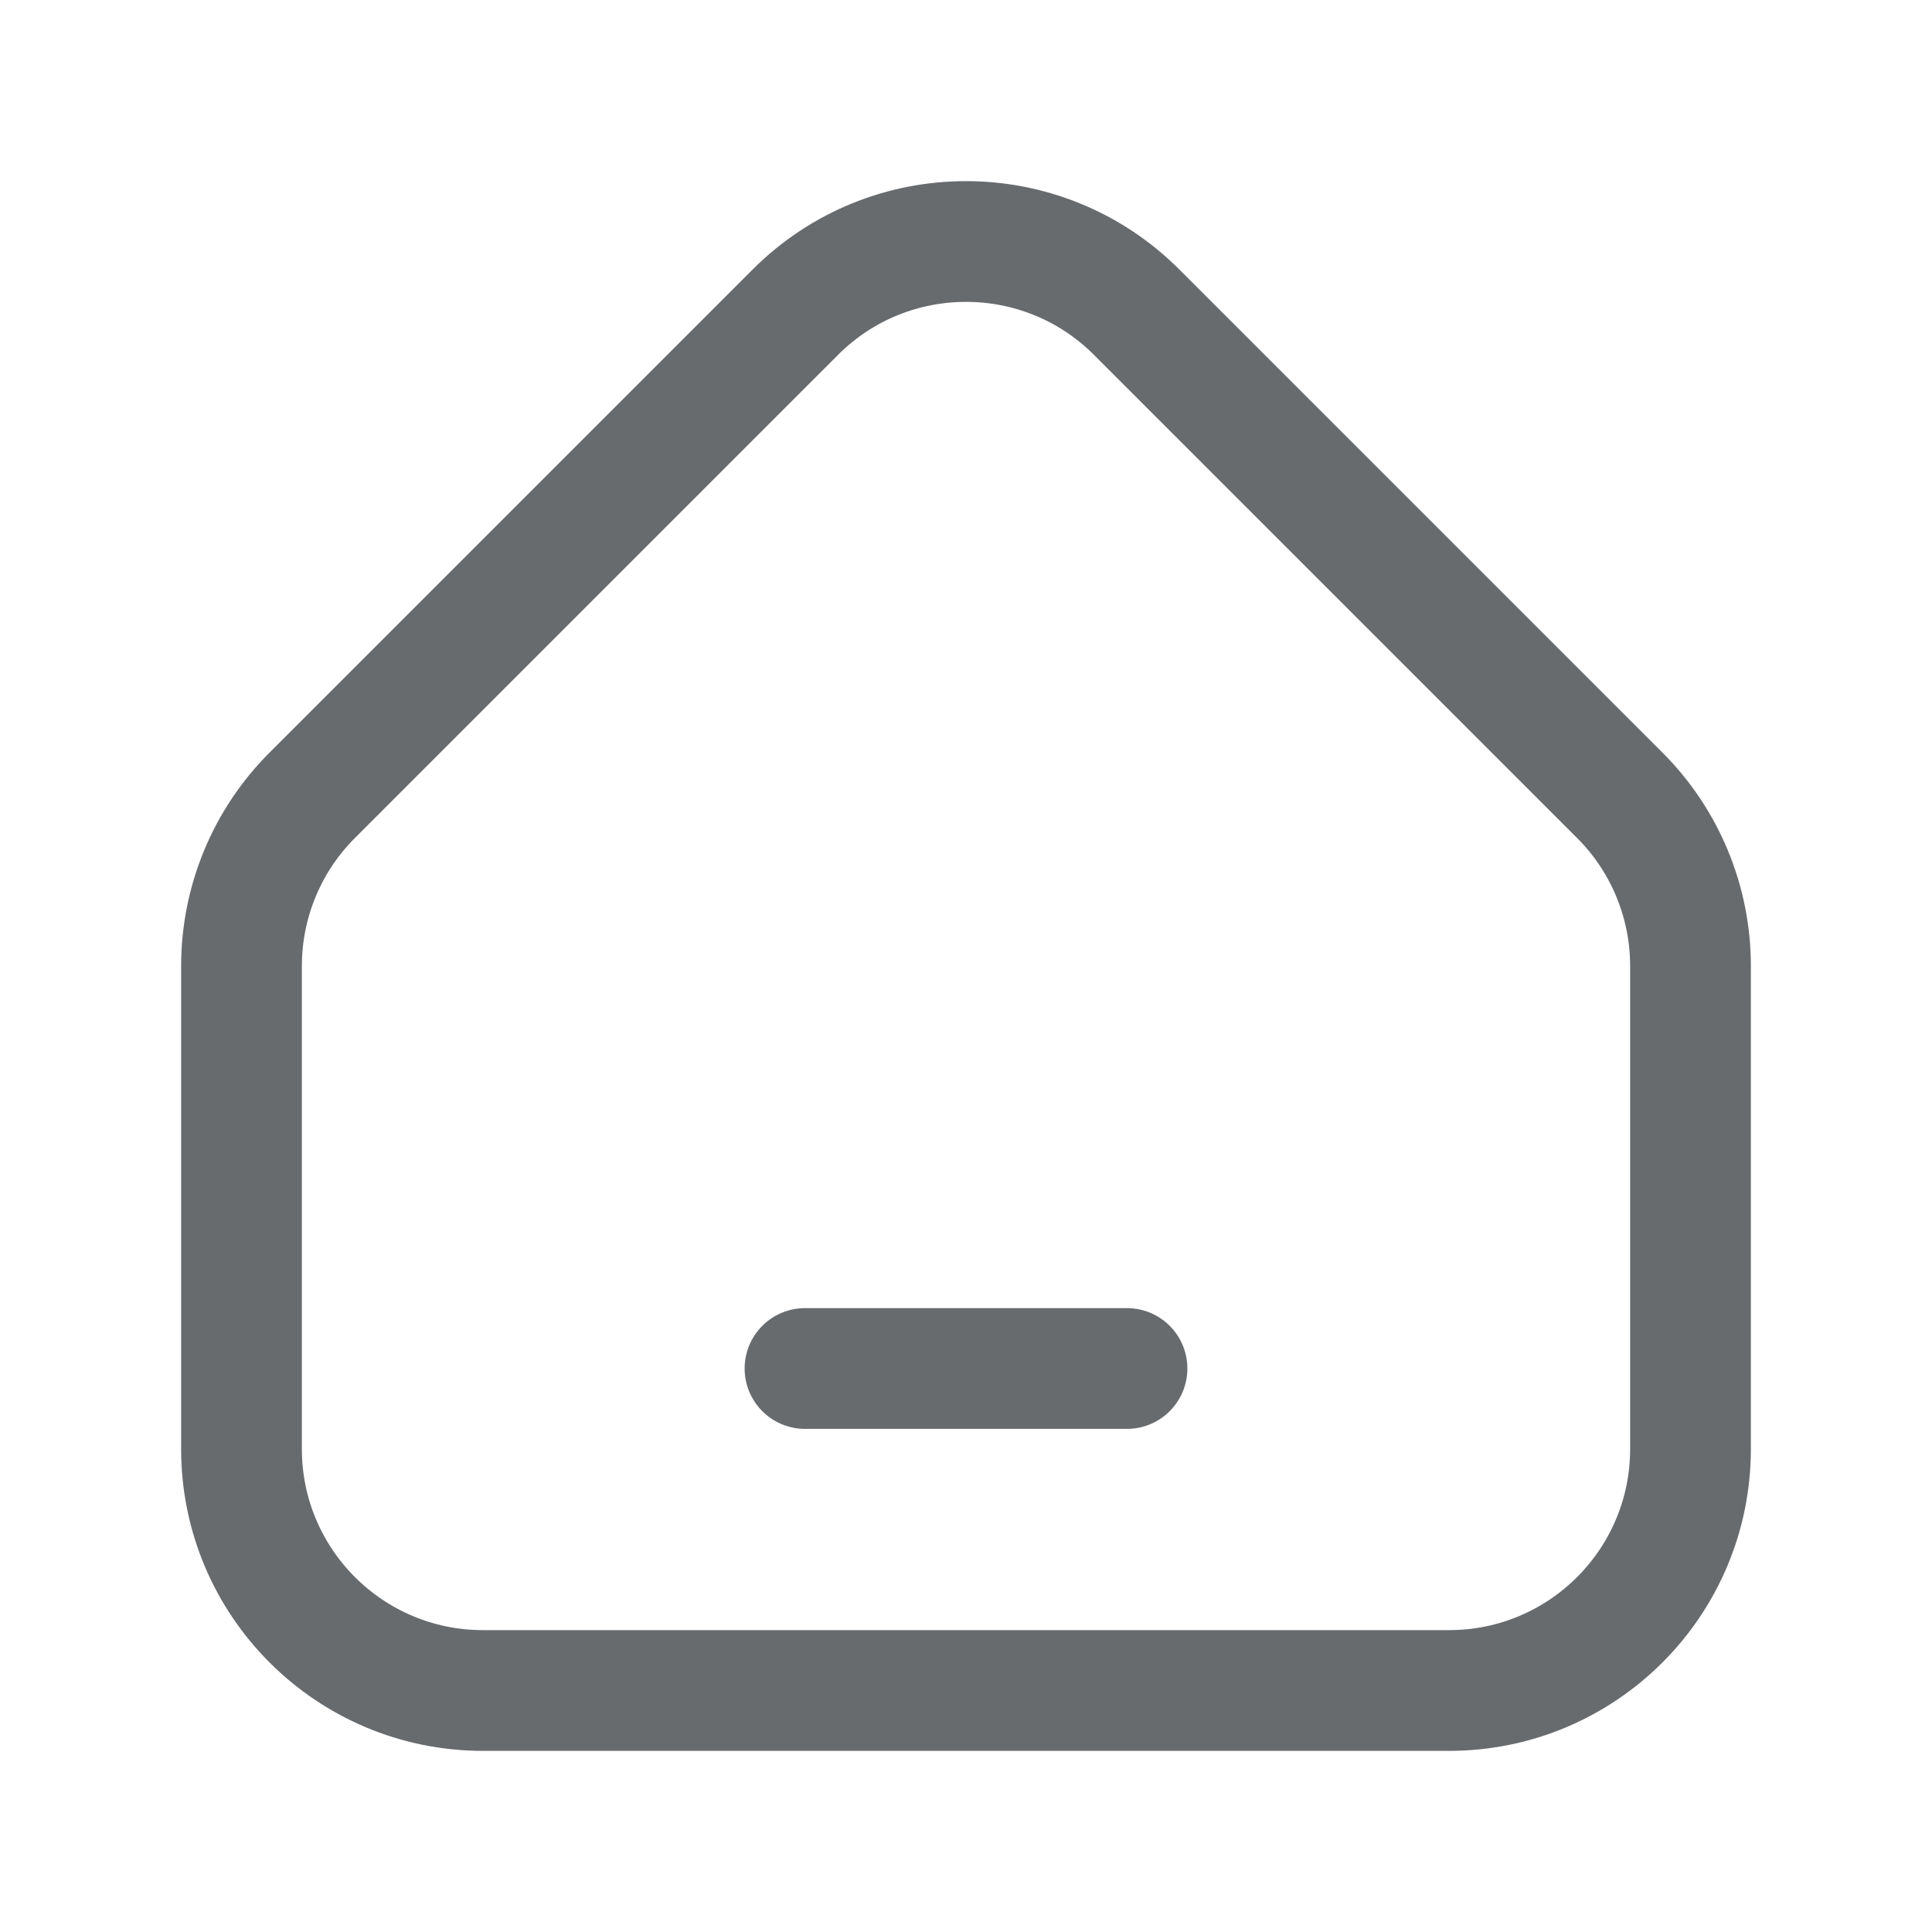 <svg width="24" height="24" viewBox="0 0 24 24" fill="none" xmlns="http://www.w3.org/2000/svg">
<path d="M10 17H14M18 21H6C4.343 21 3 19.657 3 18V12C3 11.204 3.316 10.441 3.879 9.879L9.879 3.879C11.05 2.707 12.95 2.707 14.121 3.879L20.121 9.879C20.684 10.441 21 11.204 21 12V18C21 19.657 19.657 21 18 21Z" stroke="#686B6E" stroke-width="1.5" stroke-linecap="round" stroke-linejoin="round"/>
</svg>
